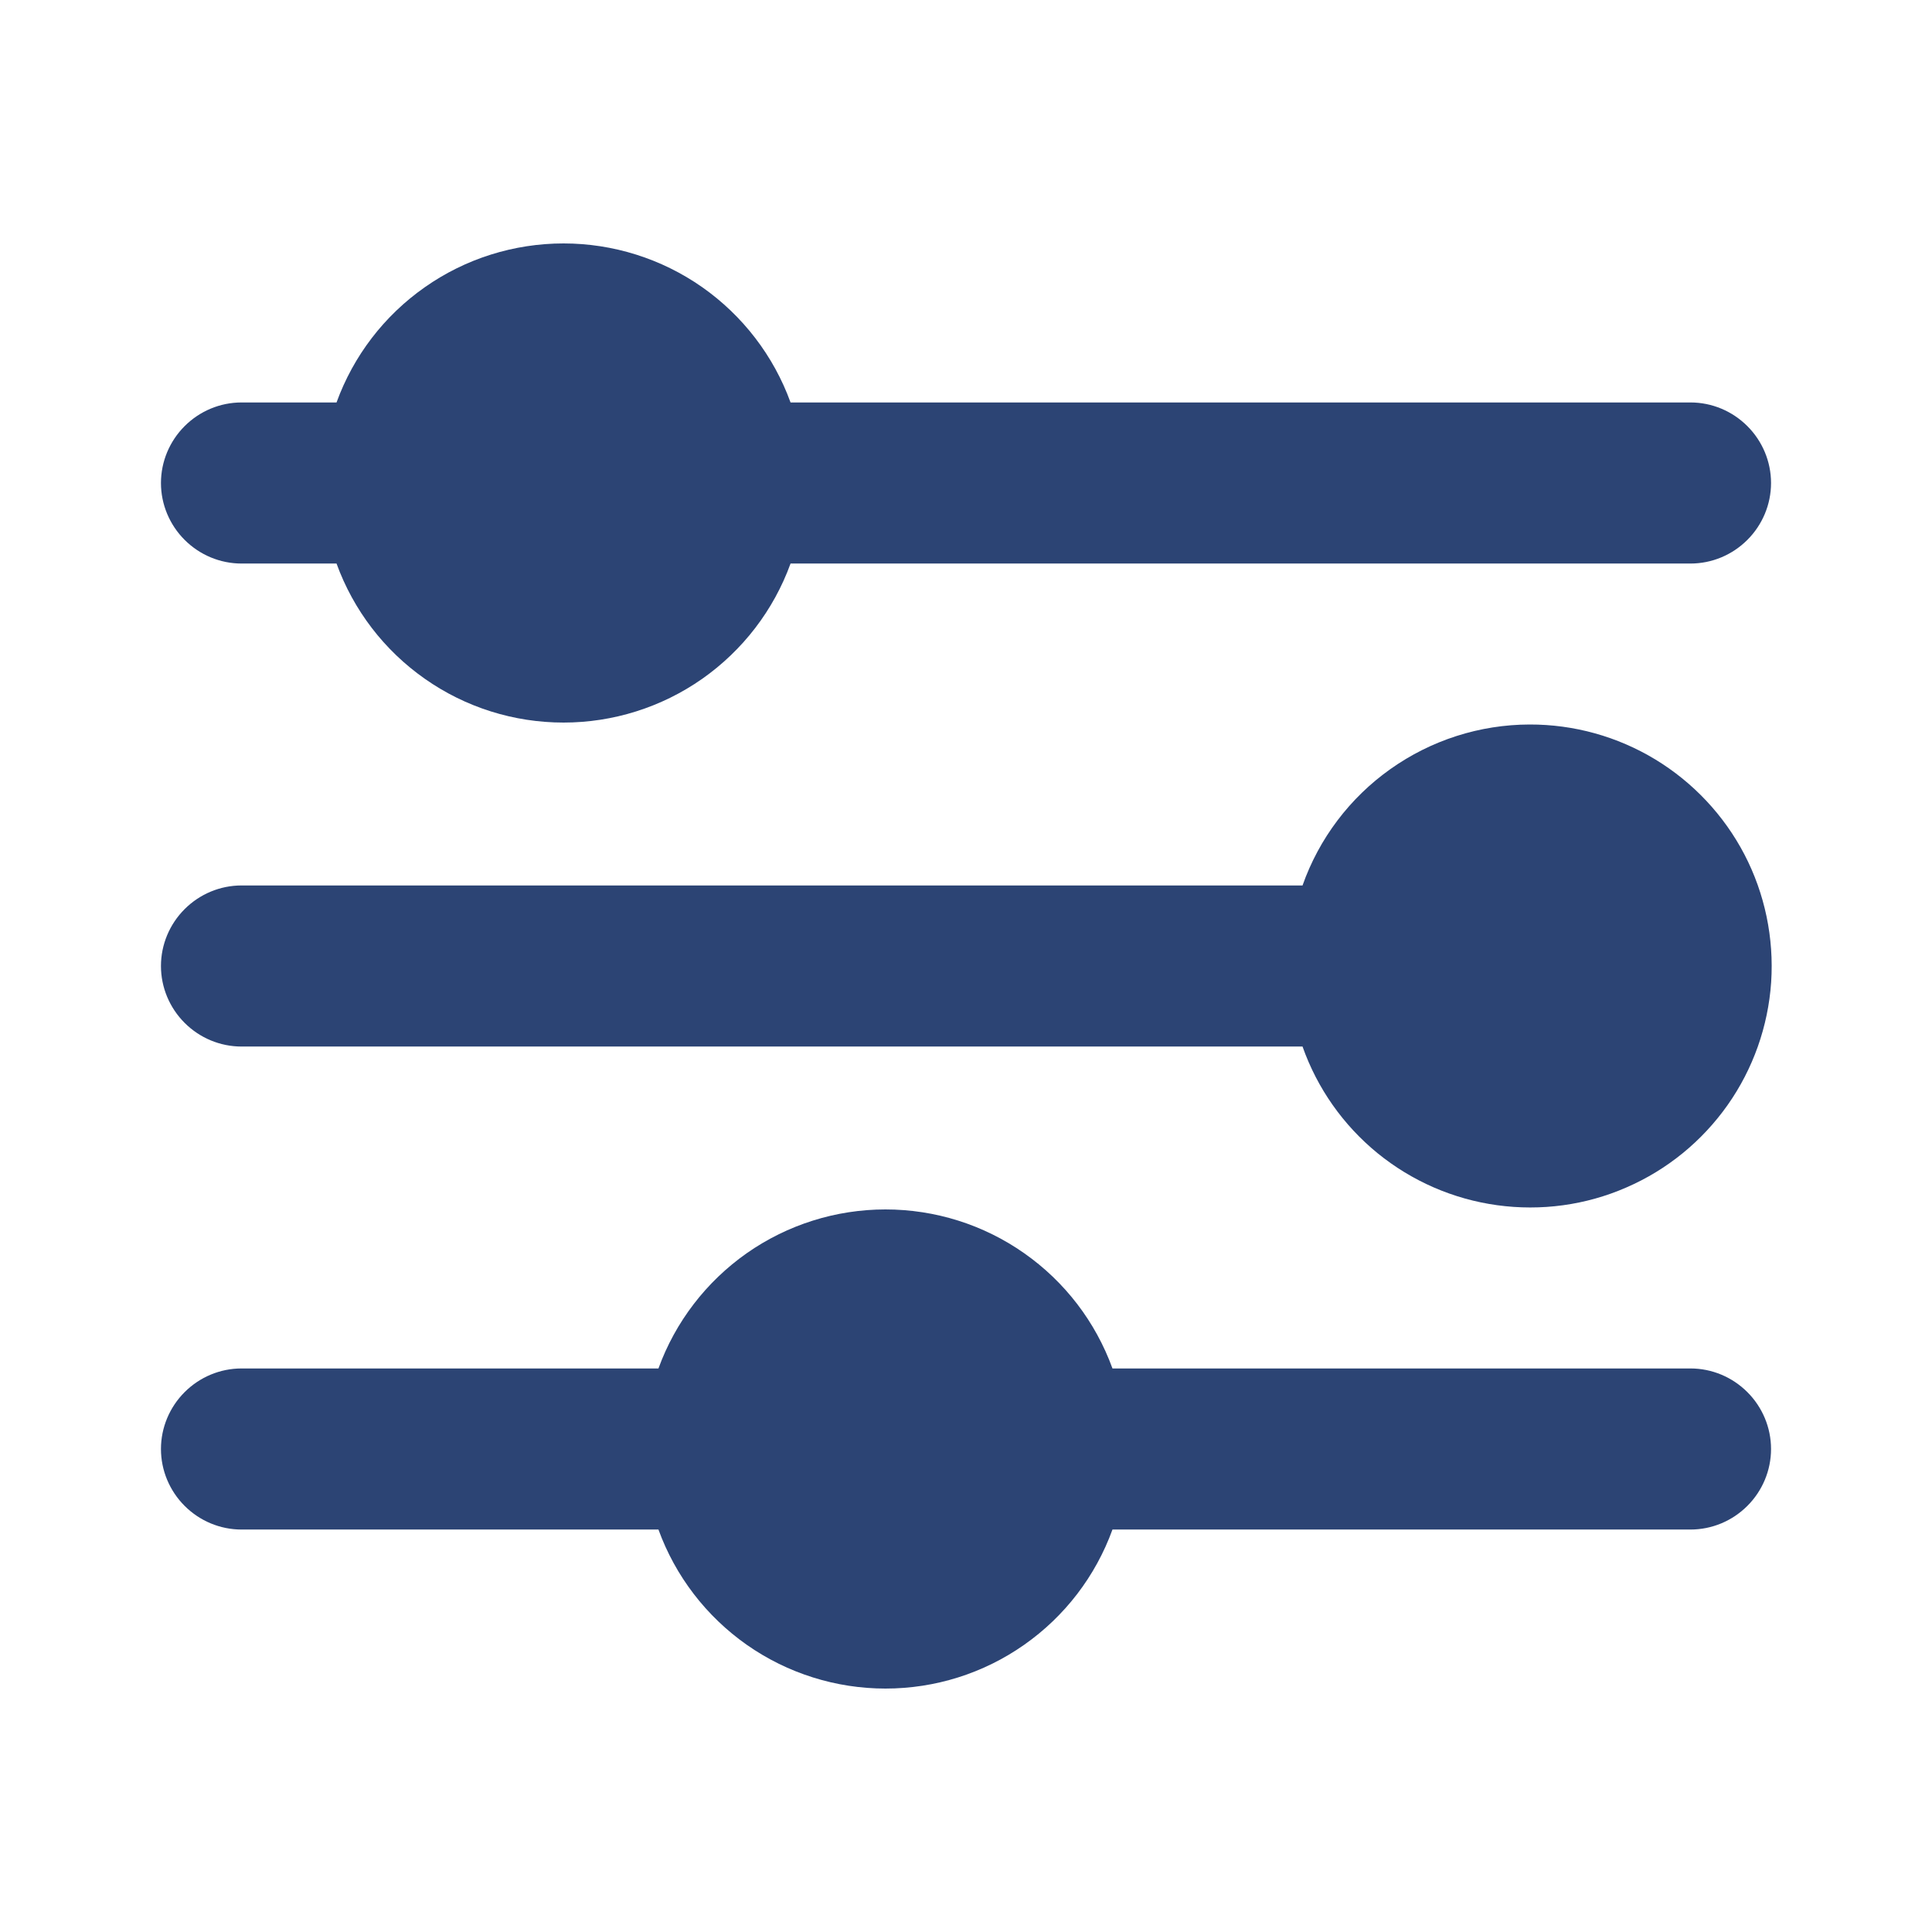 <svg width="16" height="16" viewBox="0 0 16 16" fill="none" xmlns="http://www.w3.org/2000/svg">
<path d="M12.667 6C12.254 6.001 11.852 6.13 11.515 6.369C11.179 6.607 10.924 6.944 10.787 7.333H2C1.823 7.333 1.654 7.404 1.529 7.529C1.404 7.654 1.333 7.823 1.333 8C1.333 8.177 1.404 8.346 1.529 8.471C1.654 8.596 1.823 8.667 2 8.667H10.787C10.909 9.013 11.124 9.318 11.408 9.55C11.693 9.782 12.035 9.931 12.399 9.981C12.762 10.031 13.133 9.981 13.469 9.834C13.806 9.688 14.095 9.452 14.307 9.152C14.518 8.853 14.643 8.5 14.668 8.134C14.692 7.768 14.616 7.402 14.447 7.077C14.277 6.751 14.021 6.479 13.708 6.289C13.394 6.099 13.034 5.999 12.667 6ZM2 4.667H2.787C2.927 5.053 3.182 5.386 3.519 5.622C3.855 5.858 4.256 5.984 4.667 5.984C5.077 5.984 5.478 5.858 5.815 5.622C6.151 5.386 6.407 5.053 6.547 4.667H14C14.177 4.667 14.346 4.596 14.471 4.471C14.596 4.346 14.667 4.177 14.667 4C14.667 3.823 14.596 3.654 14.471 3.529C14.346 3.404 14.177 3.333 14 3.333H6.547C6.407 2.947 6.151 2.614 5.815 2.378C5.478 2.142 5.077 2.016 4.667 2.016C4.256 2.016 3.855 2.142 3.519 2.378C3.182 2.614 2.927 2.947 2.787 3.333H2C1.823 3.333 1.654 3.404 1.529 3.529C1.404 3.654 1.333 3.823 1.333 4C1.333 4.177 1.404 4.346 1.529 4.471C1.654 4.596 1.823 4.667 2 4.667ZM14 11.333H9.213C9.073 10.947 8.818 10.614 8.481 10.378C8.145 10.142 7.744 10.016 7.333 10.016C6.923 10.016 6.522 10.142 6.185 10.378C5.849 10.614 5.593 10.947 5.453 11.333H2C1.823 11.333 1.654 11.404 1.529 11.529C1.404 11.654 1.333 11.823 1.333 12C1.333 12.177 1.404 12.346 1.529 12.471C1.654 12.596 1.823 12.667 2 12.667H5.453C5.593 13.053 5.849 13.386 6.185 13.622C6.522 13.858 6.923 13.984 7.333 13.984C7.744 13.984 8.145 13.858 8.481 13.622C8.818 13.386 9.073 13.053 9.213 12.667H14C14.177 12.667 14.346 12.596 14.471 12.471C14.596 12.346 14.667 12.177 14.667 12C14.667 11.823 14.596 11.654 14.471 11.529C14.346 11.404 14.177 11.333 14 11.333Z" fill="#2C4474"/>
</svg>

